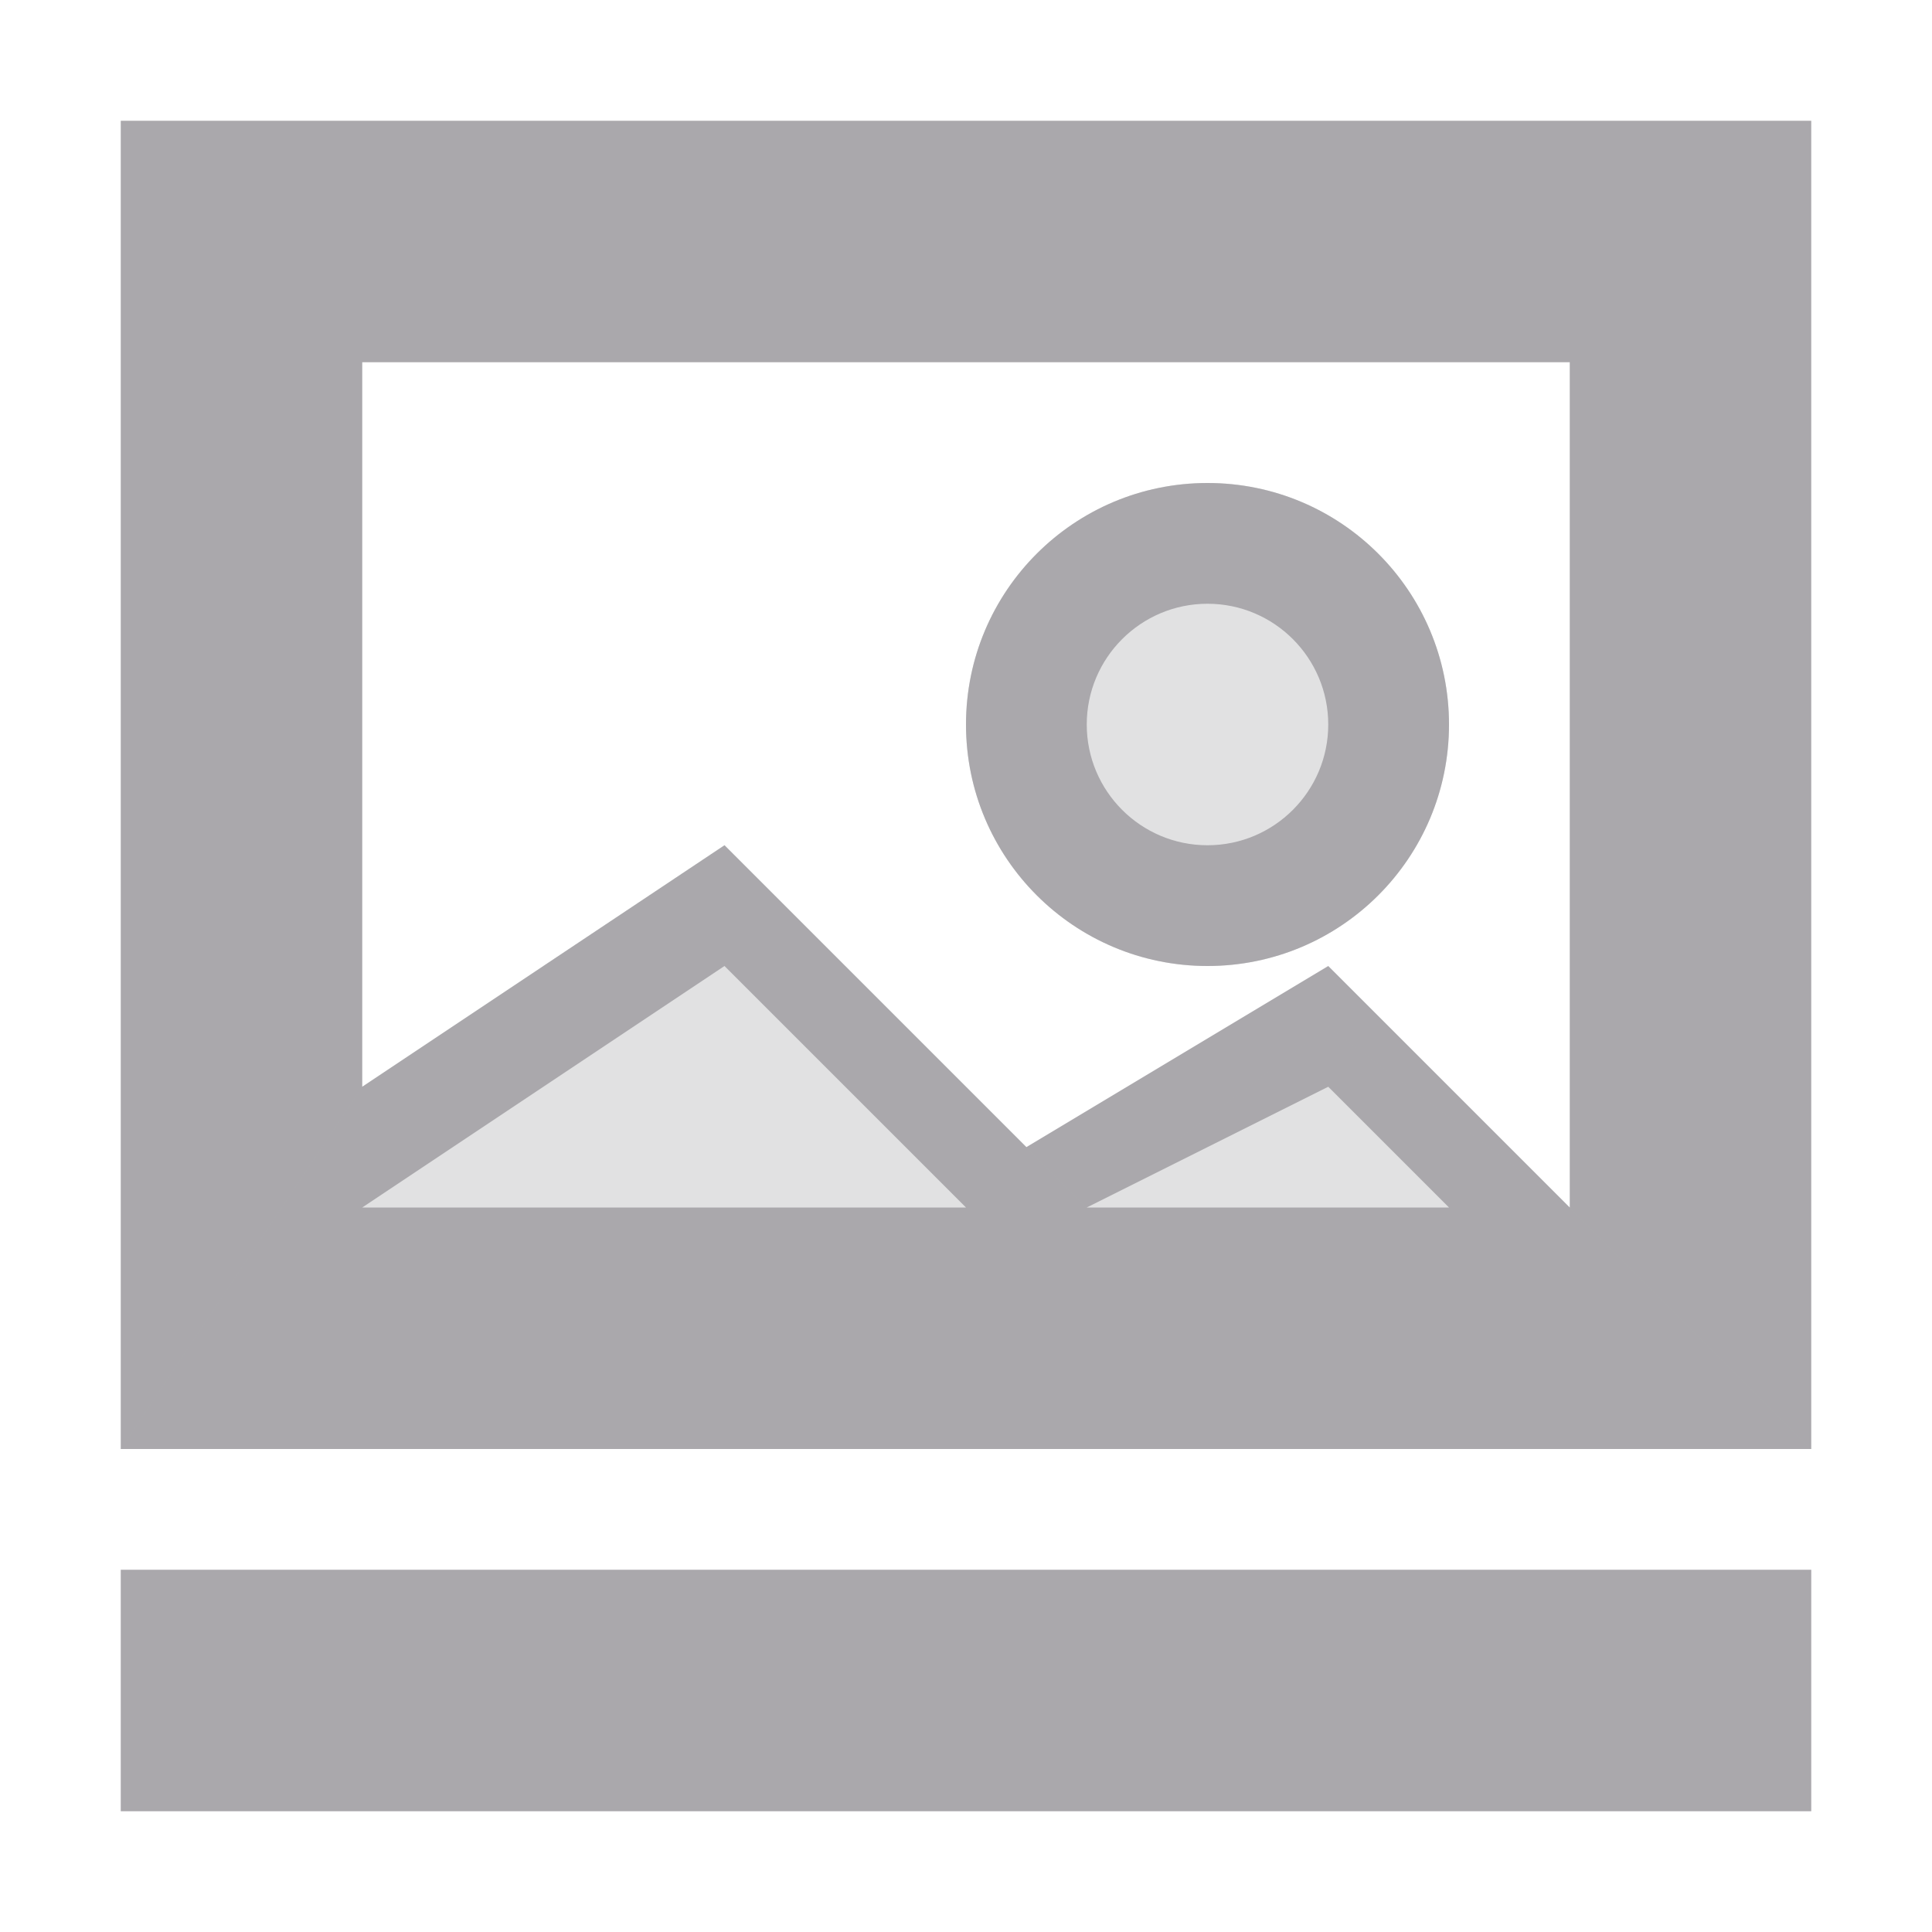 <svg viewBox="0 0 16 16" xmlns="http://www.w3.org/2000/svg"><g fill="#aaa8ac"><path d="m1 13v2h14v-2z"/><g transform="translate(0 -3)"><path d="m1 1v9 2h14v-2-9zm2 2h10v7l-2-2-2.5 1.5-2.5-2.5-3 2zm7 1c-1.105 0-2 .895-2 2 0 1.105.895 2 2 2 1.105 0 2-.895 2-2 0-1.105-.895-2-2-2zm0 1c.552 0 1 .448 1 1s-.448 1-1 1c-.552 0-1-.448-1-1s.448-1 1-1zm-4 3 2 2h-5zm5 1 1 1h-3z" transform="translate(0 3)"/><path d="m1 15h14l-2-2-2-1.5-2 1.5-3-3-3 2zm9-8c-1.105 0-2 .895-2 2 0 1.105.895 2 2 2 1.105 0 2-.895 2-2 0-1.105-.895-2-2-2z" opacity=".35"/></g></g></svg>